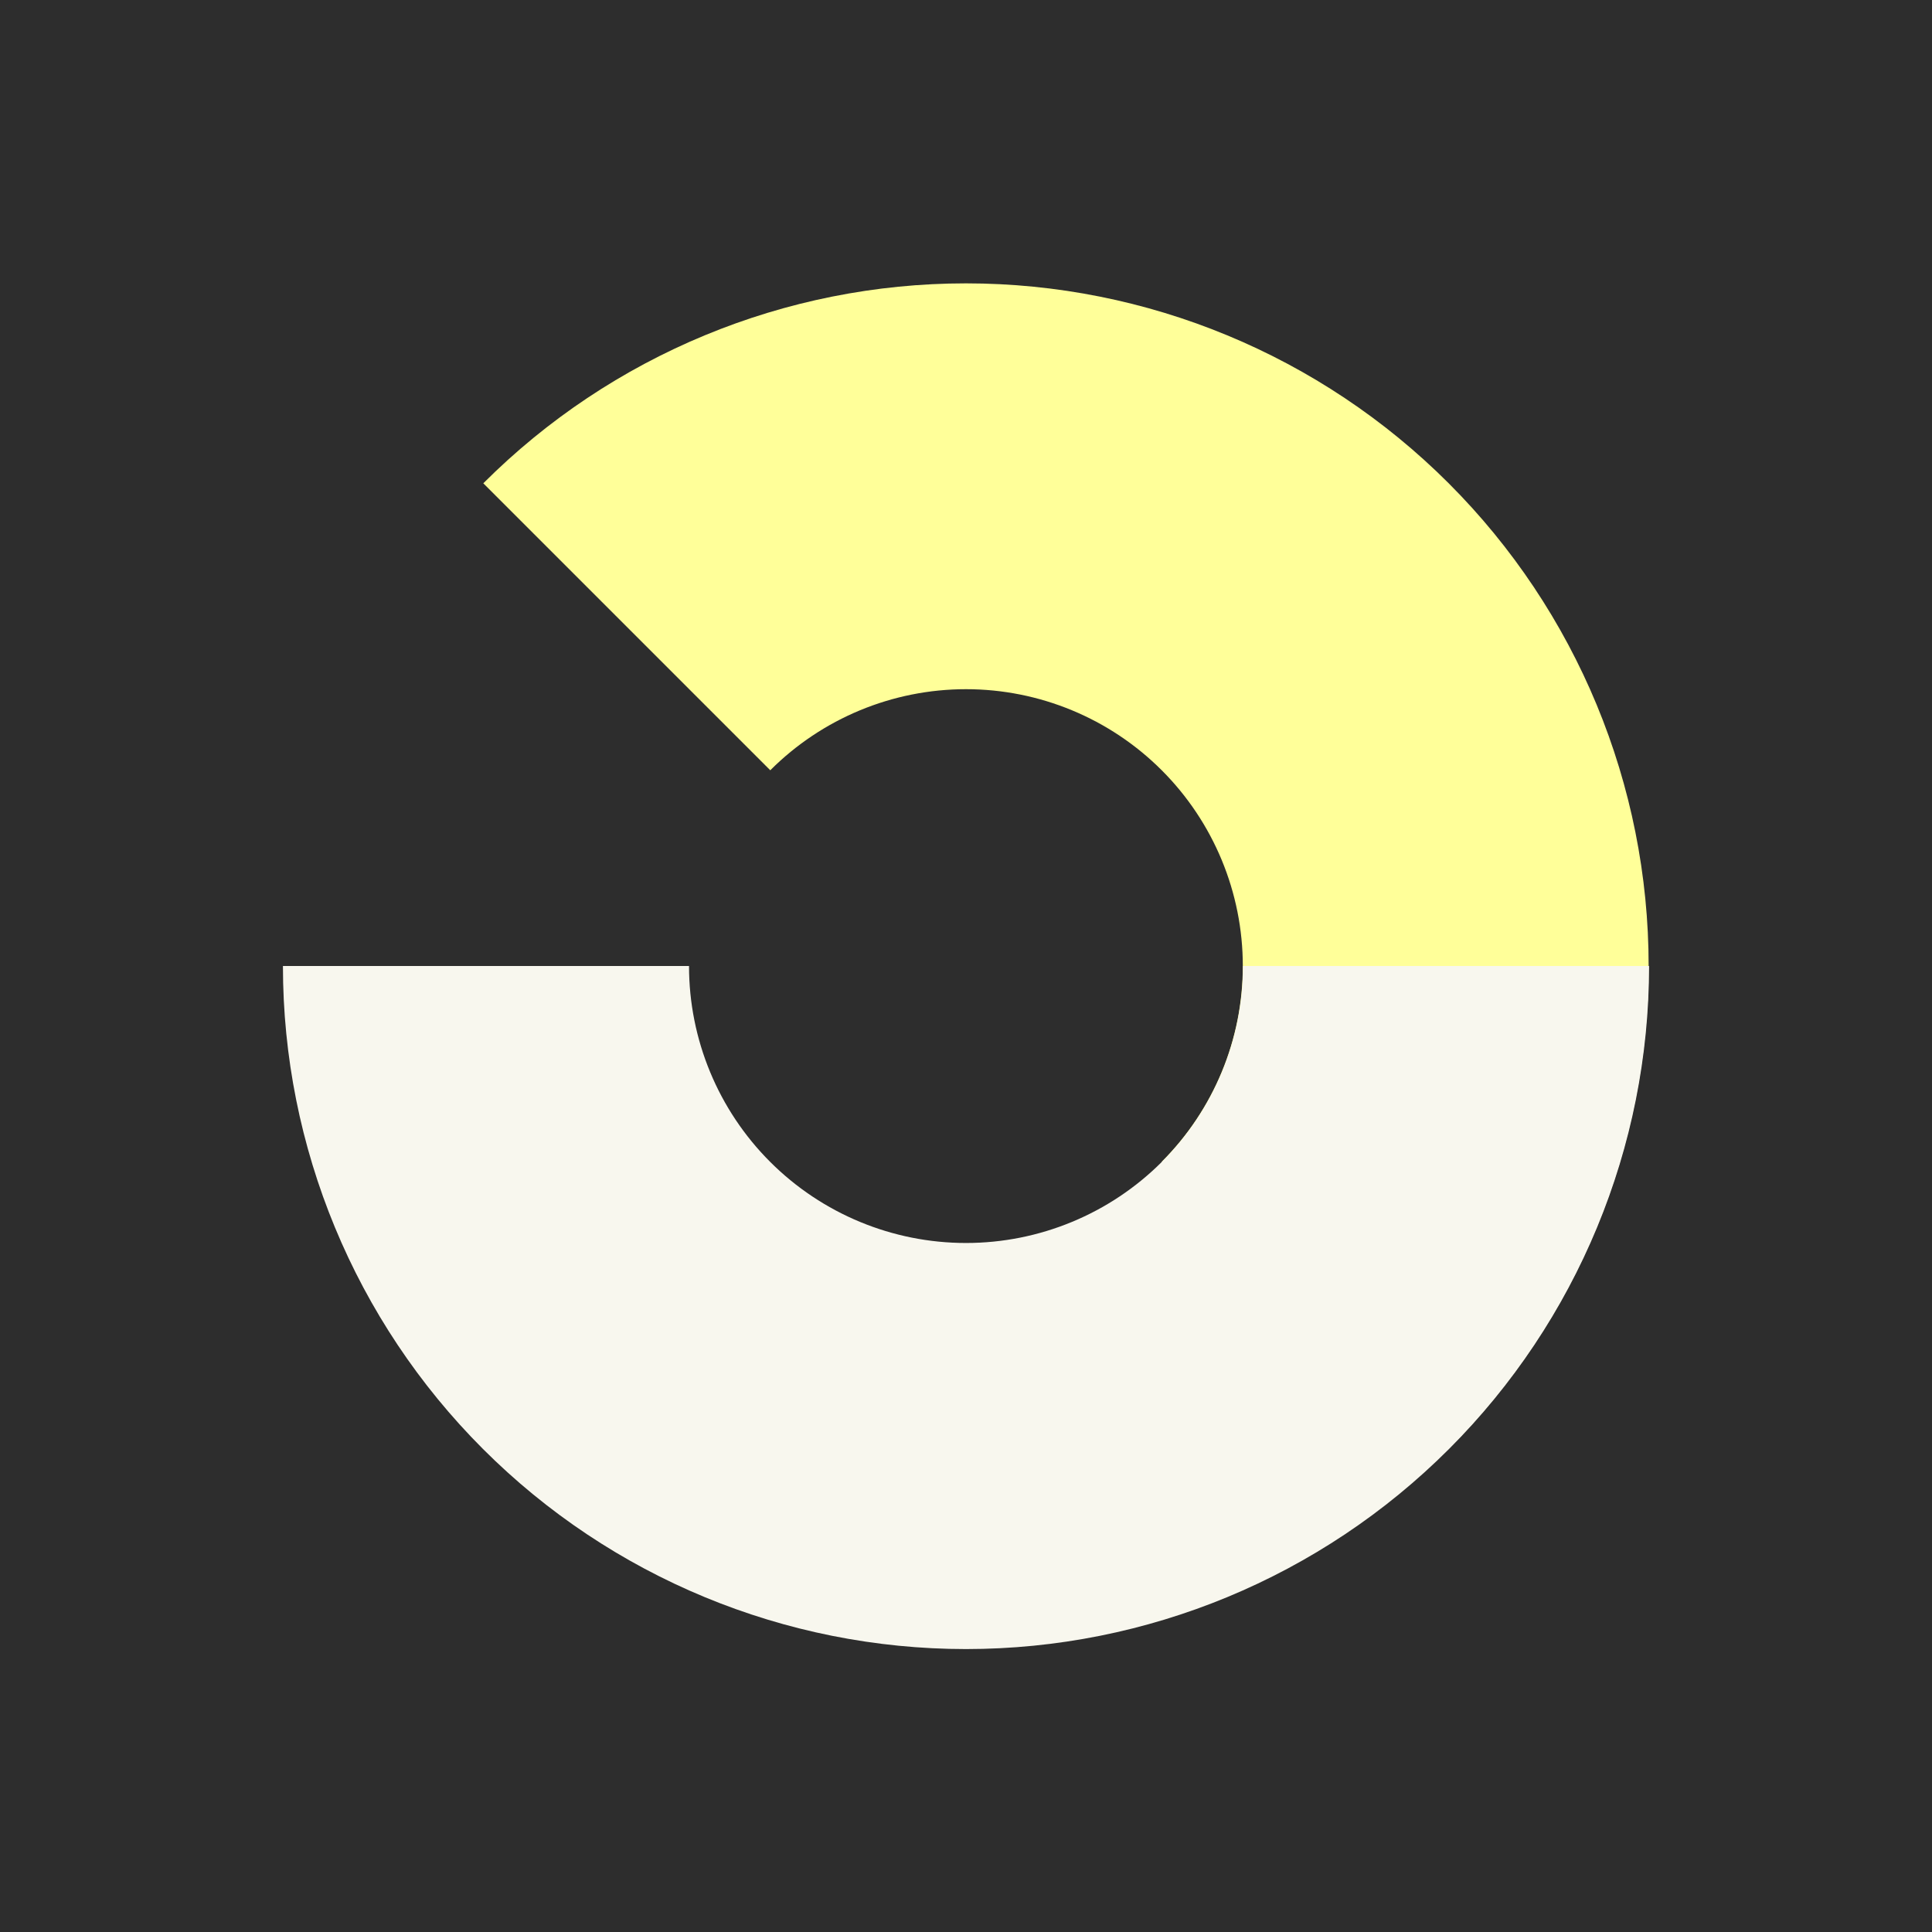 <svg width="600" height="600" viewBox="0 0 600 600" fill="none" xmlns="http://www.w3.org/2000/svg">
<rect x="0" y="0" width="600" height="600" fill="#808080" stroke="none"/>
<rect width="600" height="600" transform="translate(0 600) rotate(-90)" fill="#2D2D2D"/>
<path d="M449.907 449.906C489.664 410.149 512 356.226 512 300C512 243.774 489.664 189.851 449.907 150.093C410.149 110.335 356.226 88 300 88C243.774 88 189.851 110.335 150.093 150.093L239.213 239.213C255.335 223.091 277.2 214.034 300 214.034C322.8 214.034 344.665 223.091 360.787 239.213C376.909 255.334 385.966 277.2 385.966 300C385.966 322.799 376.909 344.665 360.787 360.787L449.907 449.906Z" fill="#FFFF99"/>
<path d="M87.868 300C87.868 356.261 110.218 410.218 150 450C189.783 489.783 243.739 512.132 300 512.132C356.261 512.132 410.218 489.783 450 450C489.783 410.218 512.132 356.261 512.132 300L386.02 300C386.02 322.814 376.957 344.693 360.825 360.825C344.693 376.957 322.814 386.02 300 386.02C277.186 386.02 255.307 376.957 239.175 360.825C223.044 344.693 213.981 322.814 213.981 300L87.868 300Z" fill="#F8F7EE"/>
</svg>
